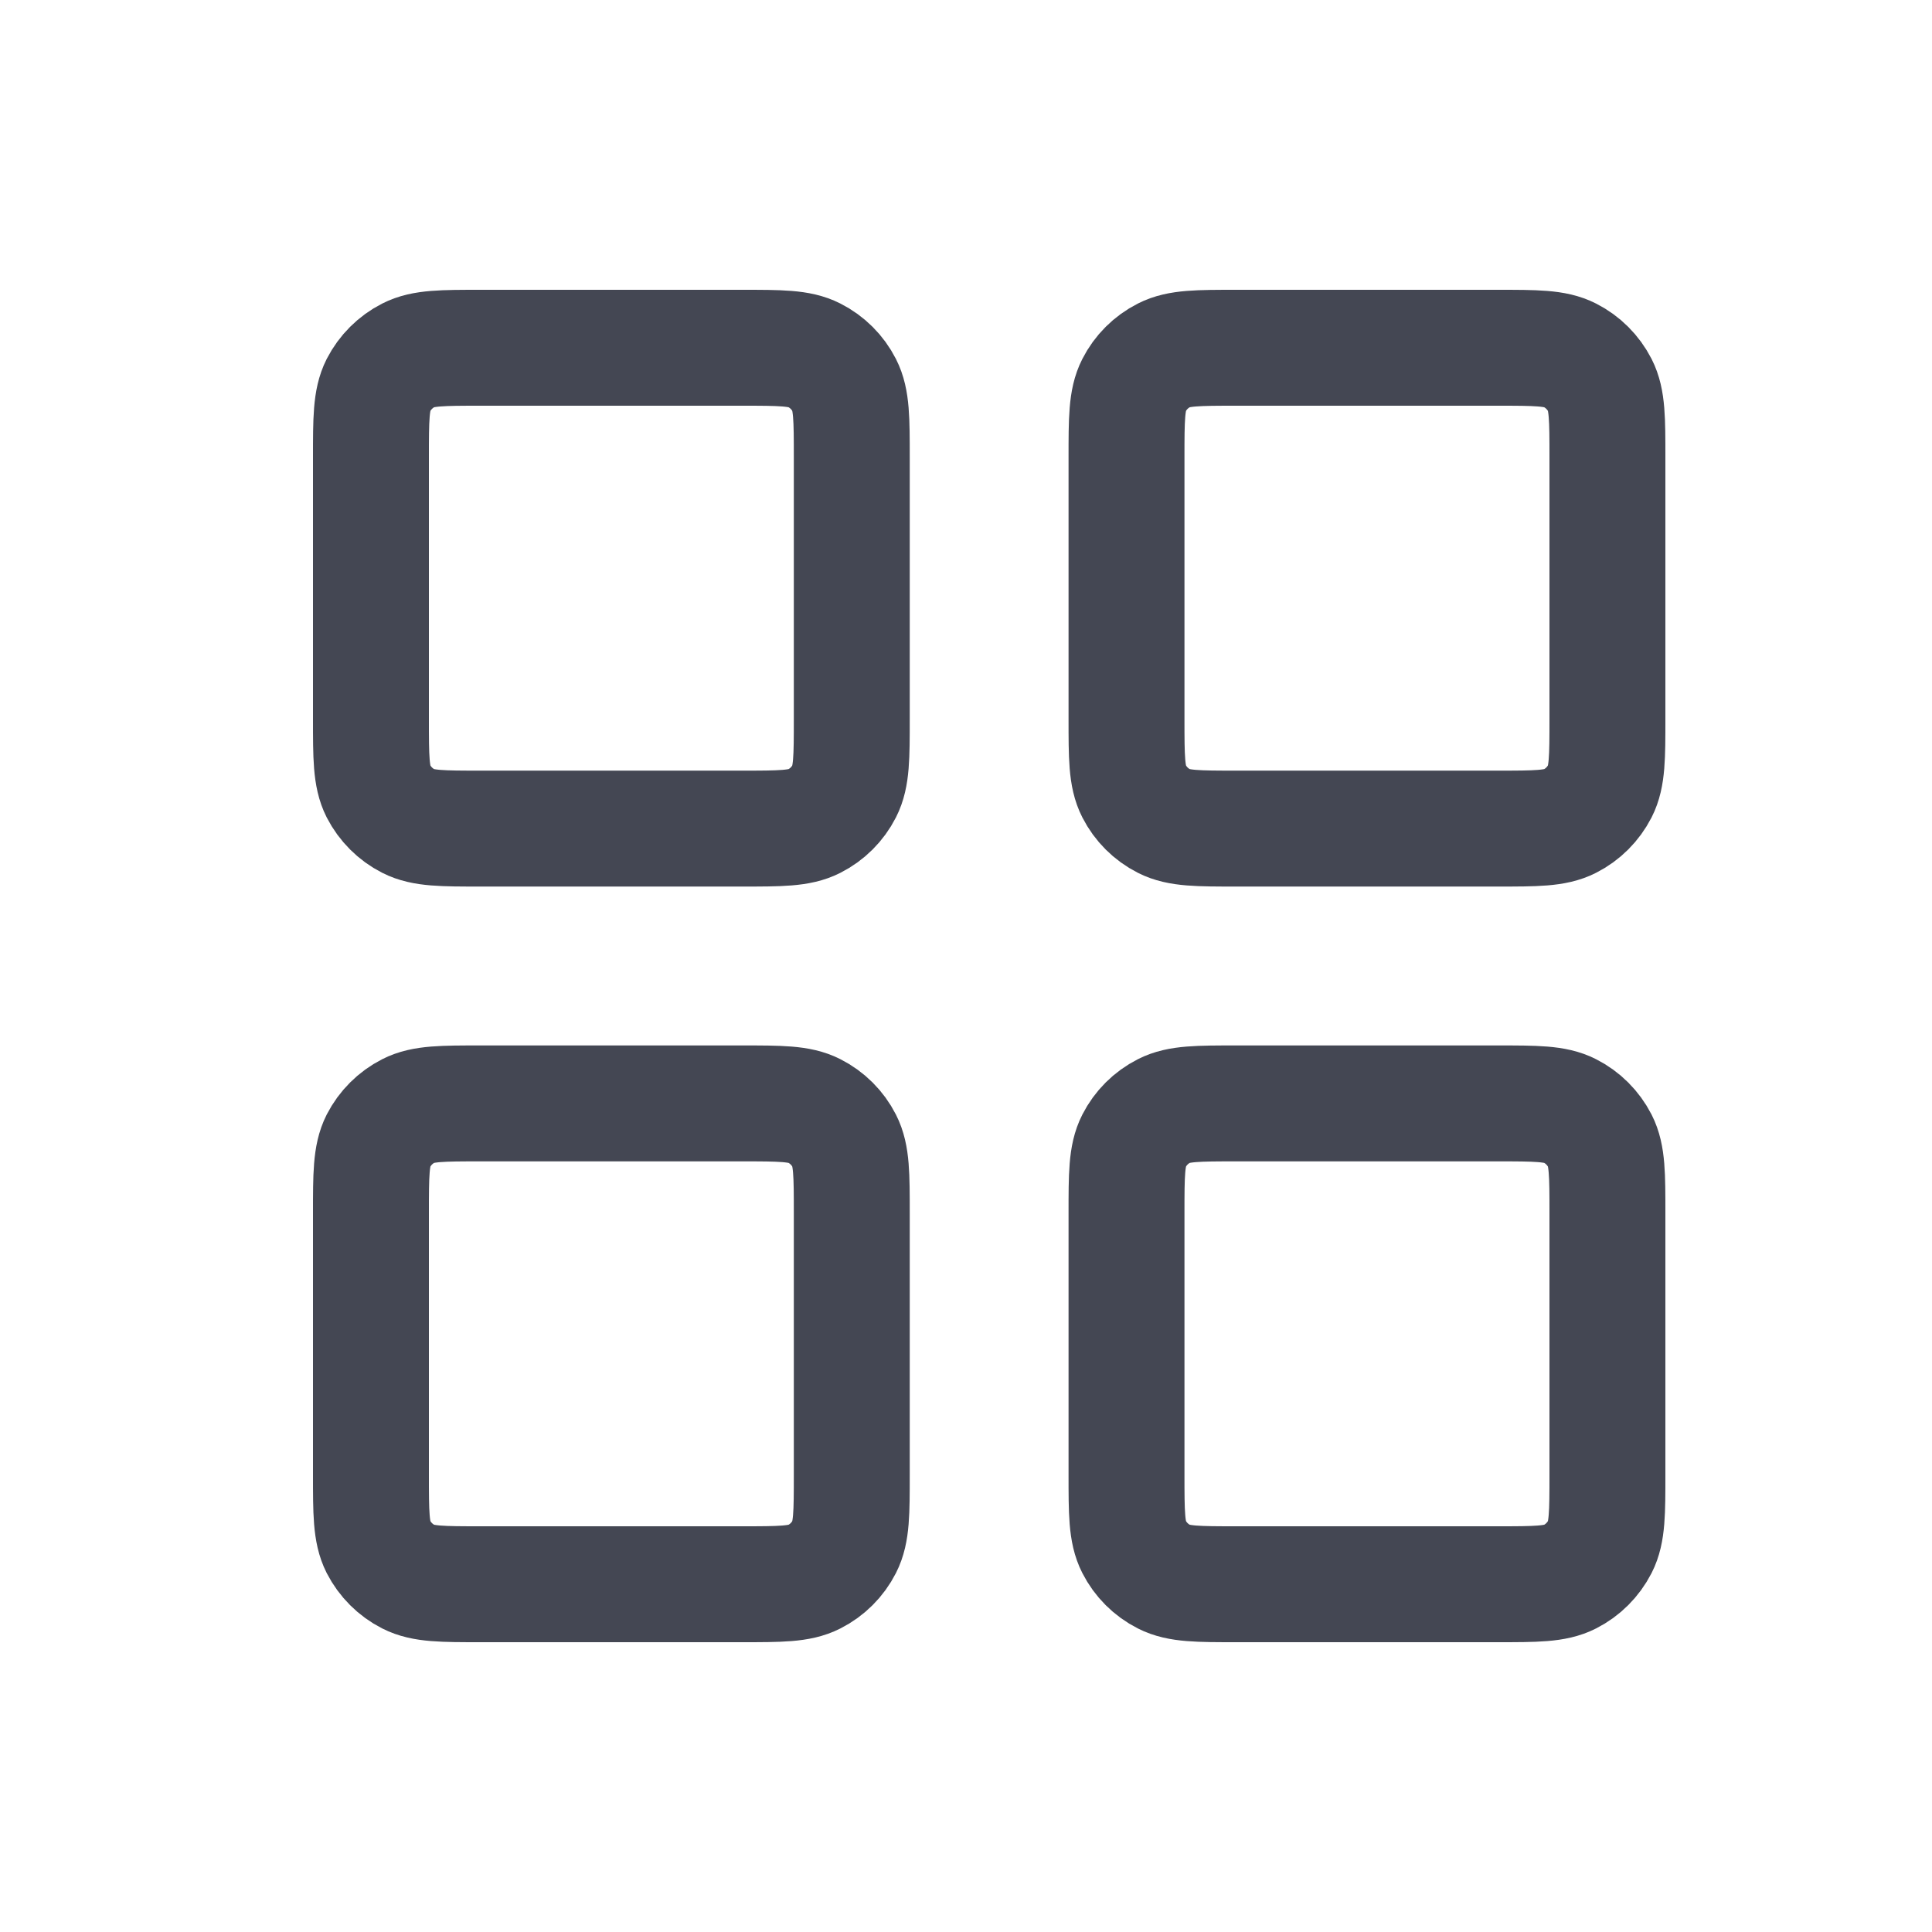 <svg width="25" height="25" viewBox="0 0 25 25" fill="none" xmlns="http://www.w3.org/2000/svg">
<path d="M9.6 4.5H6.222C5.724 4.5 5.475 4.5 5.285 4.597C5.118 4.682 4.982 4.818 4.896 4.985C4.8 5.175 4.8 5.424 4.8 5.922V9.3C4.8 9.798 4.8 10.047 4.896 10.237C4.982 10.404 5.118 10.54 5.285 10.625C5.475 10.722 5.724 10.722 6.222 10.722H9.6C10.097 10.722 10.346 10.722 10.536 10.625C10.704 10.54 10.84 10.404 10.925 10.237C11.022 10.047 11.022 9.798 11.022 9.3V5.922C11.022 5.424 11.022 5.175 10.925 4.985C10.84 4.818 10.704 4.682 10.536 4.597C10.346 4.5 10.097 4.5 9.6 4.5Z" stroke="#444753" stroke-width="1.5" stroke-linecap="round" stroke-linejoin="round"/>
<path d="M19.377 4.5H16C15.502 4.5 15.253 4.5 15.063 4.597C14.895 4.682 14.759 4.818 14.674 4.985C14.577 5.175 14.577 5.424 14.577 5.922V9.3C14.577 9.798 14.577 10.047 14.674 10.237C14.759 10.404 14.895 10.54 15.063 10.625C15.253 10.722 15.502 10.722 16 10.722H19.377C19.875 10.722 20.124 10.722 20.314 10.625C20.482 10.54 20.617 10.404 20.703 10.237C20.8 10.047 20.8 9.798 20.8 9.3V5.922C20.8 5.424 20.8 5.175 20.703 4.985C20.617 4.818 20.482 4.682 20.314 4.597C20.124 4.5 19.875 4.5 19.377 4.5Z" stroke="#444753" stroke-width="1.5" stroke-linecap="round" stroke-linejoin="round"/>
<path d="M19.377 14.278H16C15.502 14.278 15.253 14.278 15.063 14.375C14.895 14.46 14.759 14.596 14.674 14.763C14.577 14.953 14.577 15.202 14.577 15.7V19.078C14.577 19.576 14.577 19.825 14.674 20.015C14.759 20.182 14.895 20.318 15.063 20.403C15.253 20.5 15.502 20.5 16 20.5H19.377C19.875 20.5 20.124 20.5 20.314 20.403C20.482 20.318 20.617 20.182 20.703 20.015C20.8 19.825 20.8 19.576 20.8 19.078V15.7C20.8 15.202 20.8 14.953 20.703 14.763C20.617 14.596 20.482 14.46 20.314 14.375C20.124 14.278 19.875 14.278 19.377 14.278Z" stroke="#444753" stroke-width="1.5" stroke-linecap="round" stroke-linejoin="round"/>
<path d="M9.6 14.278H6.222C5.724 14.278 5.475 14.278 5.285 14.375C5.118 14.46 4.982 14.596 4.896 14.763C4.8 14.953 4.8 15.202 4.8 15.7V19.078C4.8 19.576 4.8 19.825 4.896 20.015C4.982 20.182 5.118 20.318 5.285 20.403C5.475 20.5 5.724 20.5 6.222 20.5H9.6C10.097 20.5 10.346 20.5 10.536 20.403C10.704 20.318 10.84 20.182 10.925 20.015C11.022 19.825 11.022 19.576 11.022 19.078V15.7C11.022 15.202 11.022 14.953 10.925 14.763C10.84 14.596 10.704 14.46 10.536 14.375C10.346 14.278 10.097 14.278 9.6 14.278Z" stroke="#444753" stroke-width="1.5" stroke-linecap="round" stroke-linejoin="round"/>
</svg>
